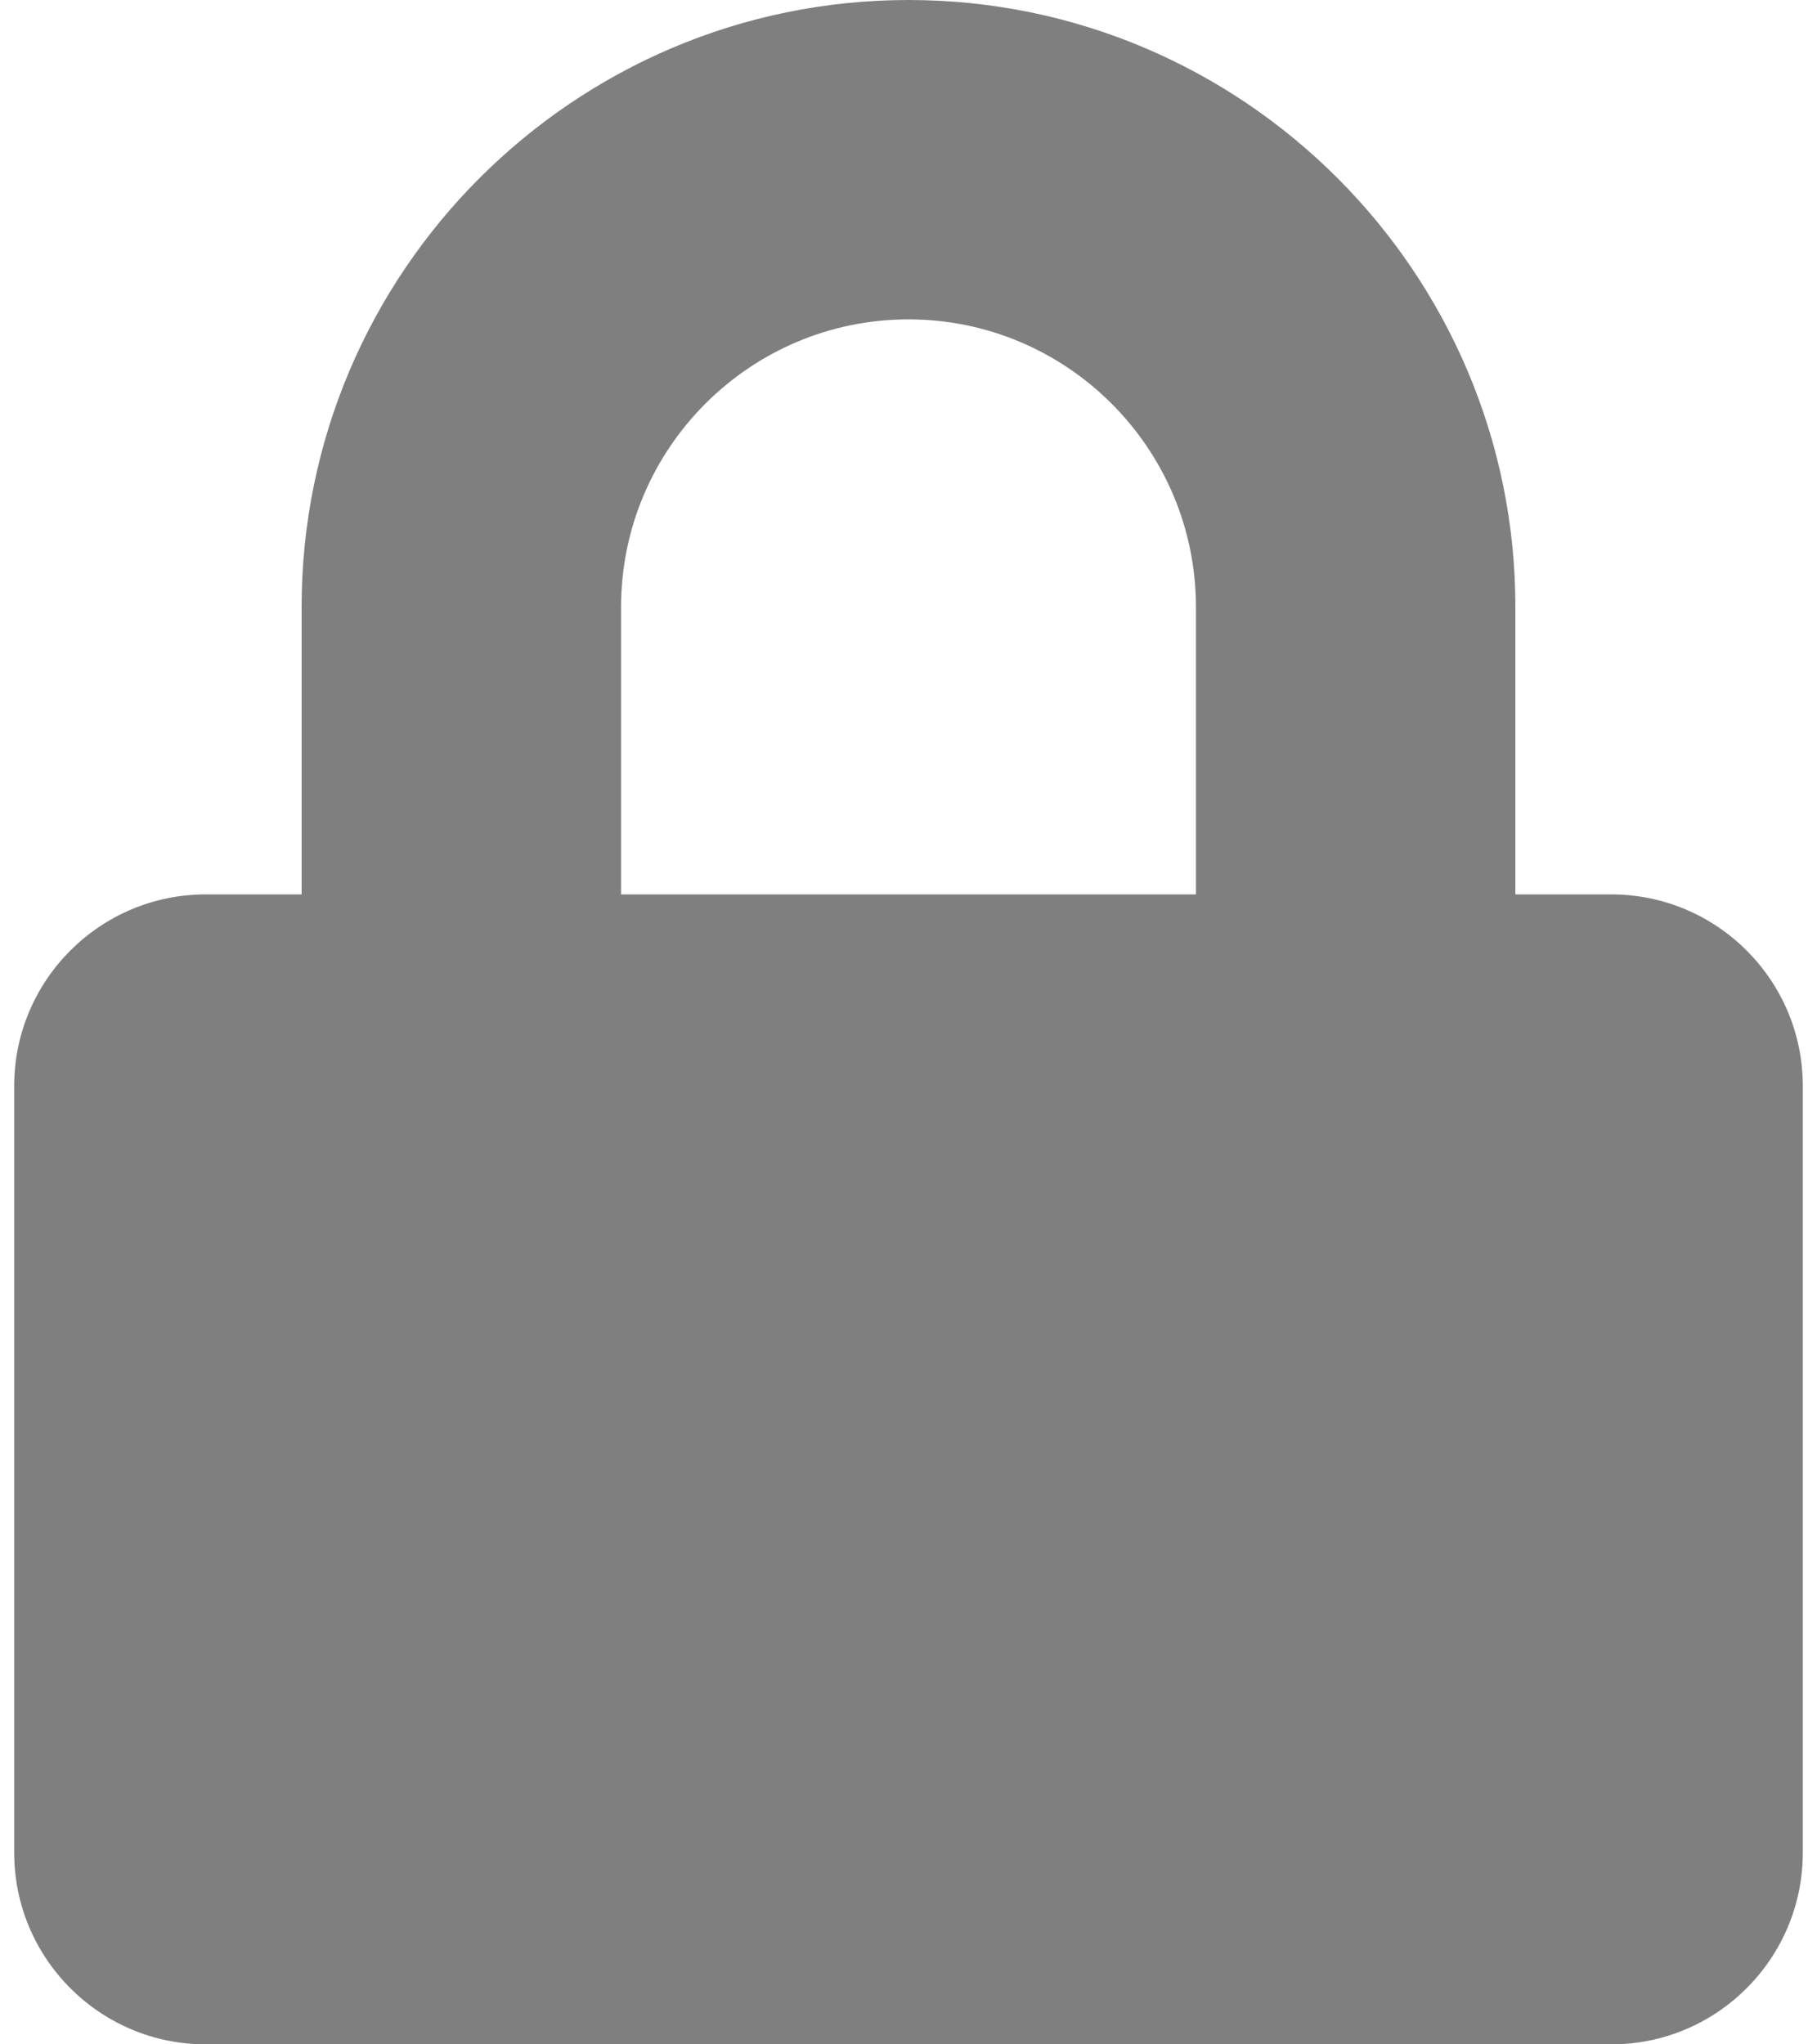 <svg width="16" height="18" viewBox="0 0 16 18" fill="none" xmlns="http://www.w3.org/2000/svg">
<path d="M14.188 7.875H13.344V5.344C13.344 2.398 10.946 0 8 0C5.054 0 2.656 2.398 2.656 5.344V7.875H1.812C0.881 7.875 0.125 8.631 0.125 9.562V16.312C0.125 17.244 0.881 18 1.812 18H14.188C15.119 18 15.875 17.244 15.875 16.312V9.562C15.875 8.631 15.119 7.875 14.188 7.875ZM10.531 7.875H5.469V5.344C5.469 3.948 6.604 2.812 8 2.812C9.396 2.812 10.531 3.948 10.531 5.344V7.875Z" fill="black" fill-opacity="0.5"/>
</svg>
